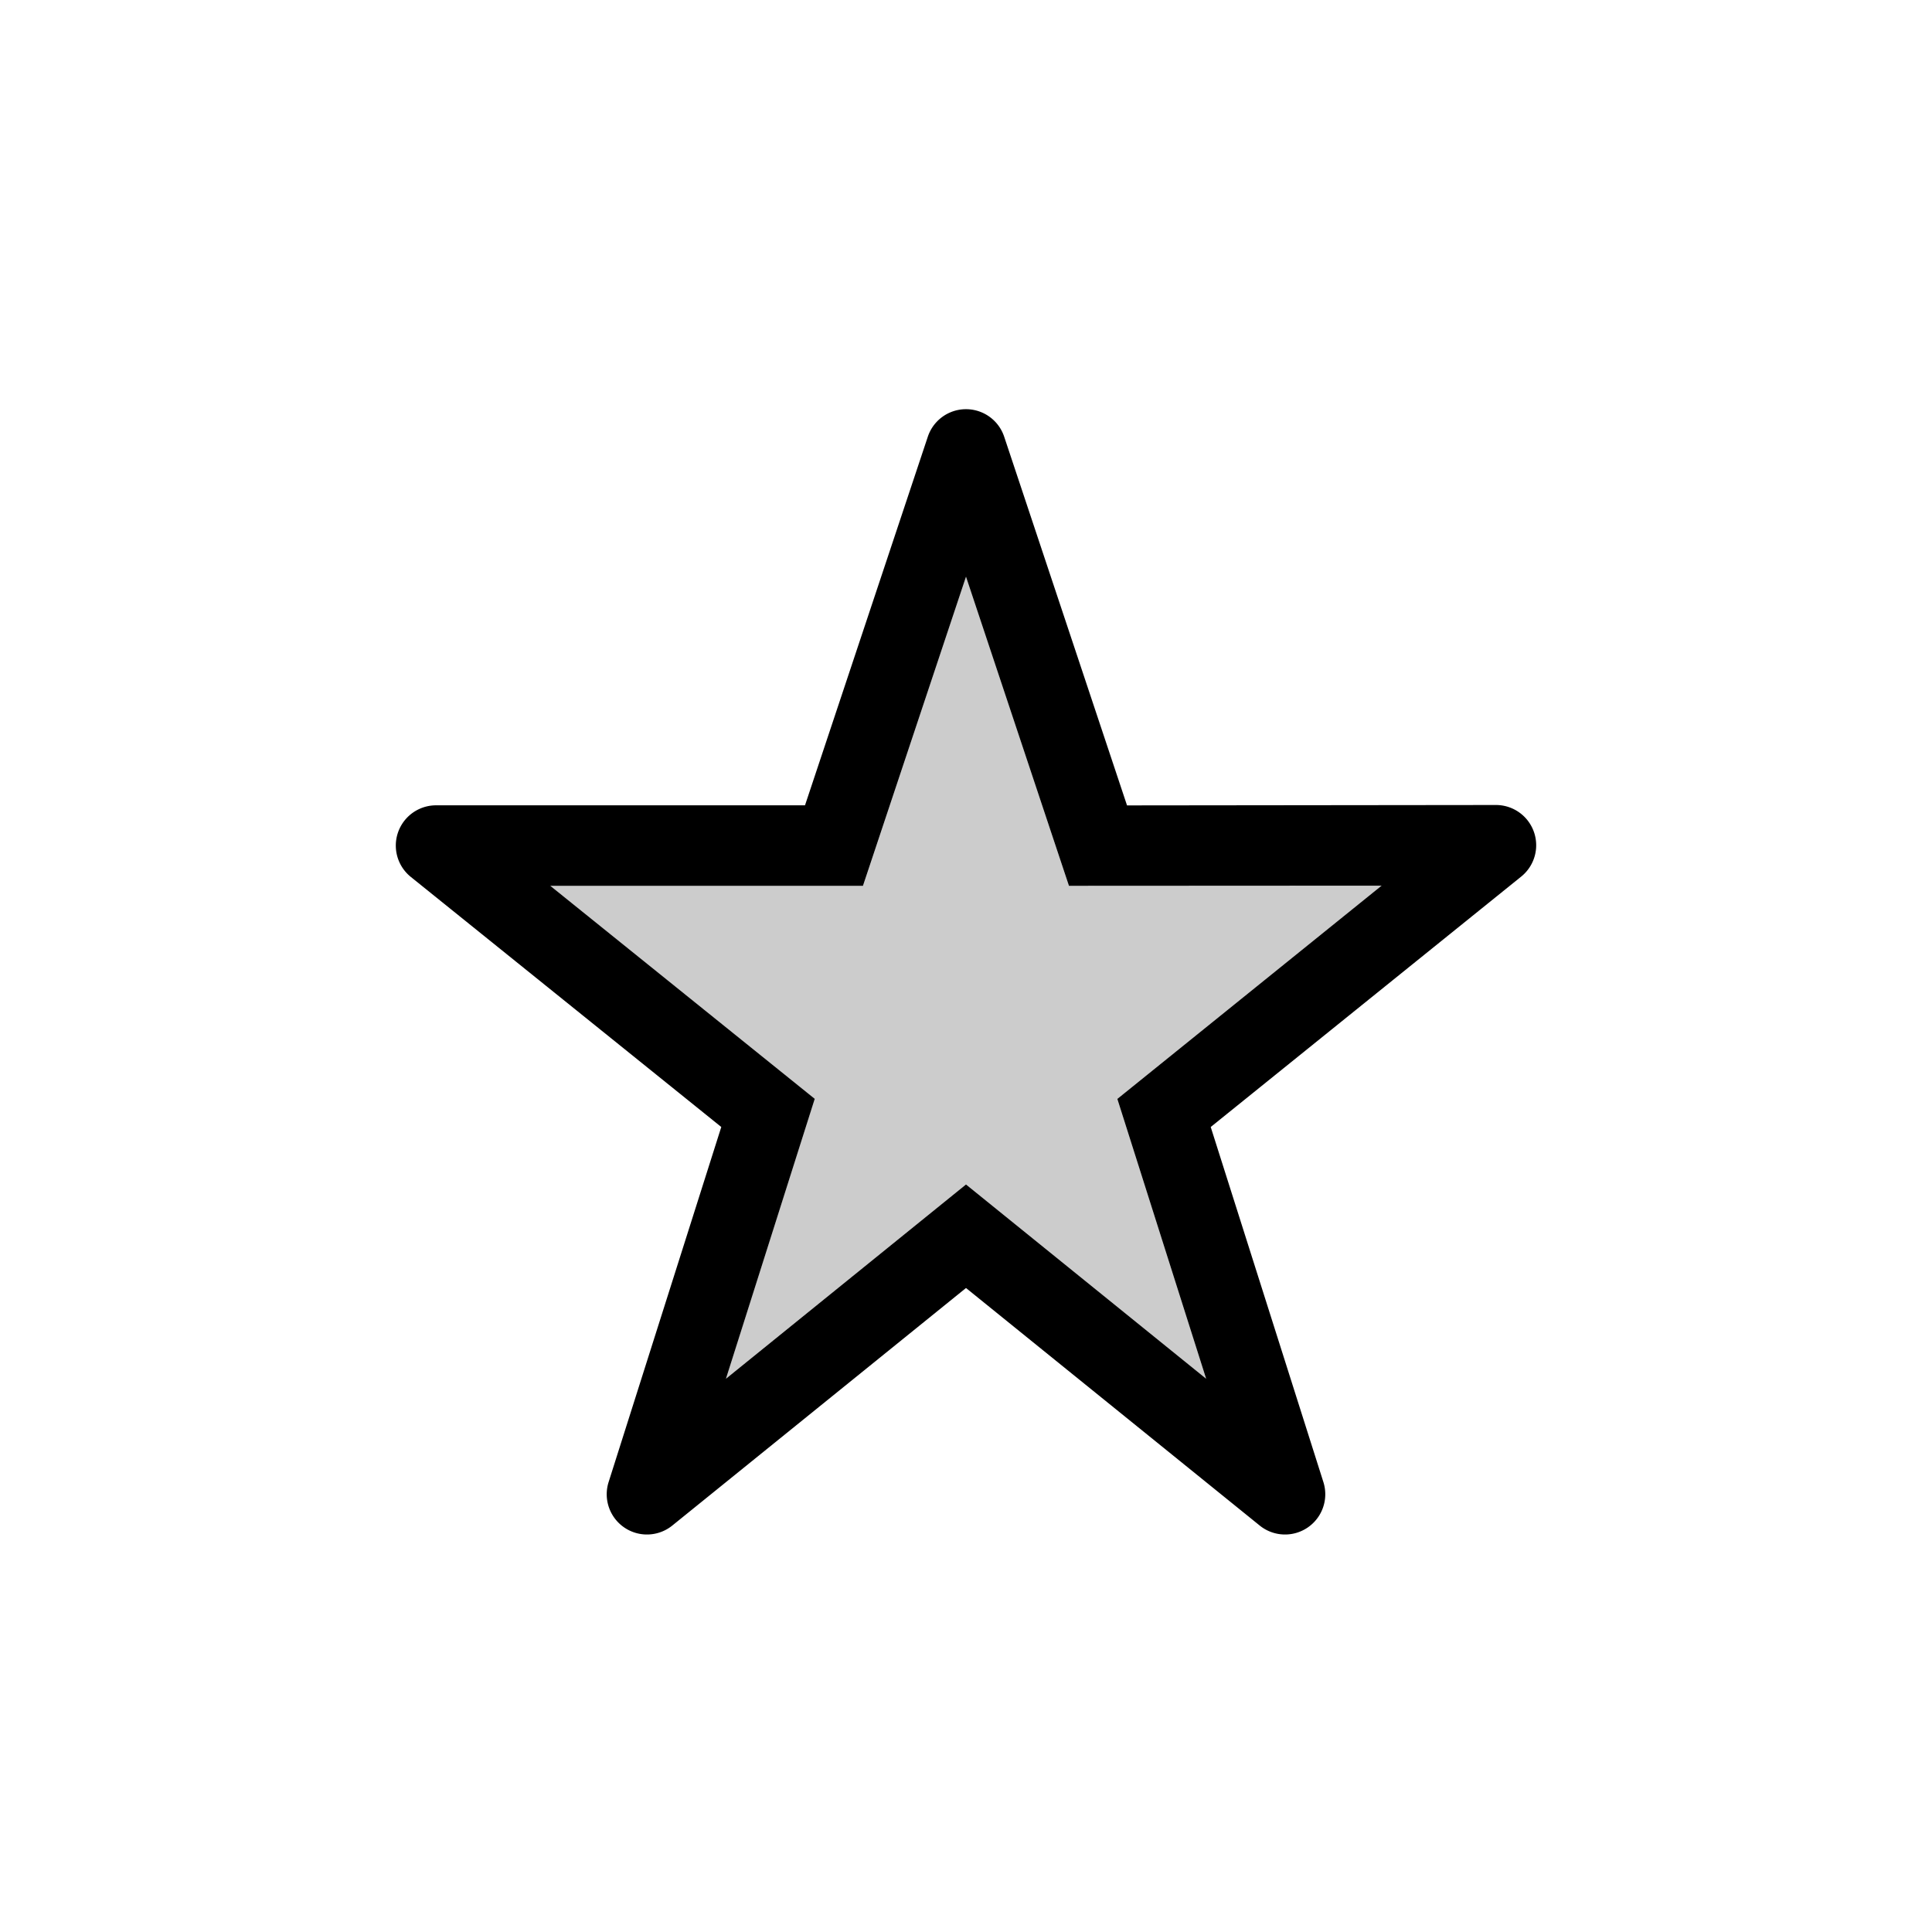 <svg xmlns="http://www.w3.org/2000/svg" width="24" height="24" fill="none" viewBox="0 0 24 24">
  <path fill="#000" fill-rule="evenodd" d="m17.165 11.002-3.886.002L12 7.164l-1.279 3.84H6.835l3.285 2.646-1.103 3.477L12 14.714l2.983 2.413-1.103-3.476L17.165 11Z" clip-rule="evenodd" opacity=".2"/>
  <path fill="#000" fill-rule="evenodd" d="m14 10.004-1.526-4.58a.5.5 0 0 0-.948 0L10 10.004H5.418a.5.5 0 0 0-.314.89L8.96 14l-1.4 4.412a.5.5 0 0 0 .79.54L12 16l3.65 2.952a.5.5 0 0 0 .79-.54L15.04 14l3.856-3.11a.5.5 0 0 0-.314-.89L14 10.005Zm3.165.998-3.886.002L12 7.164l-1.28 3.84H6.836l3.285 2.646-1.103 3.477L12 14.714l2.983 2.413-1.103-3.476L17.165 11Z" clip-rule="evenodd"/>
</svg>
